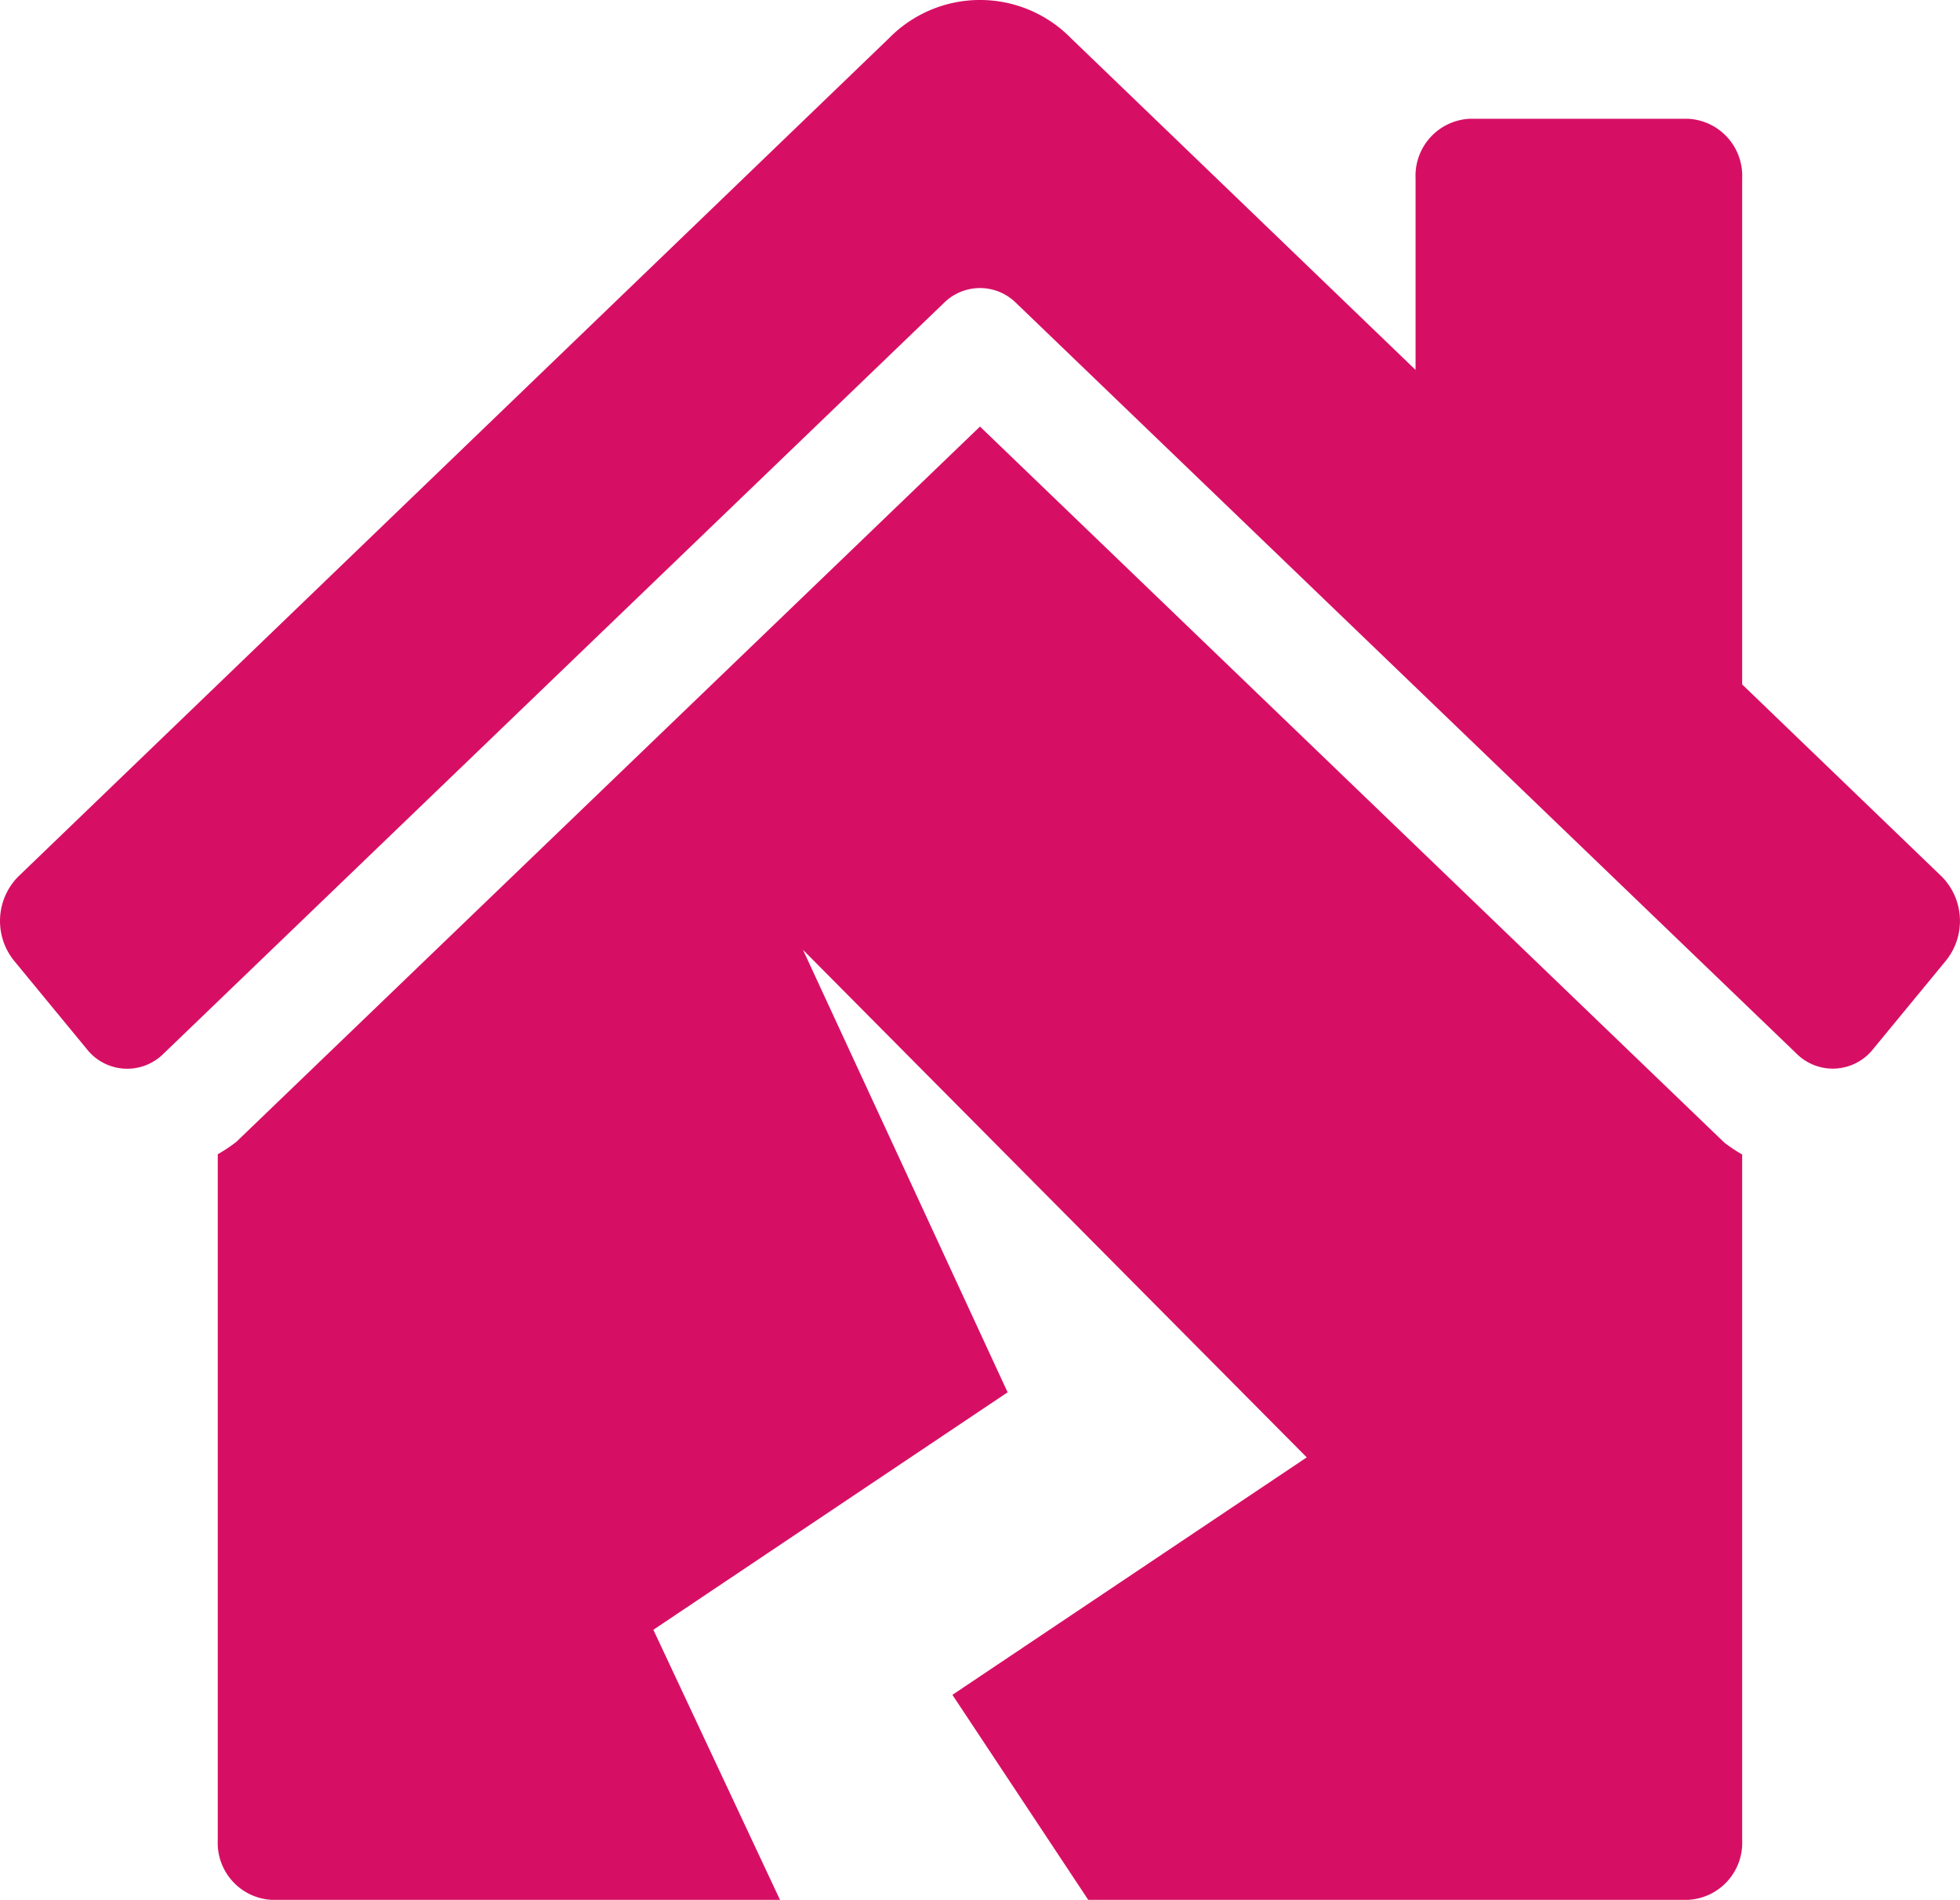 <svg xmlns="http://www.w3.org/2000/svg" width="82.015" height="79.483" viewBox="0 0 82.015 79.483">
  <path id="Icon_awesome-house-damage" data-name="Icon awesome-house-damage" d="M41.007,17.846,9.891,47.769a6.516,6.516,0,0,1-.779.52V77a2.387,2.387,0,0,0,2.278,2.484H32.639l-5.3-11.3,14.824-9.935L33.6,39.737l21.08,21.234L39.853,70.906l5.684,8.577H70.624A2.387,2.387,0,0,0,72.9,77V48.3a6.566,6.566,0,0,1-.749-.5ZM81.259,36.68,72.9,28.634V7.452a2.387,2.387,0,0,0-2.278-2.484H61.511a2.387,2.387,0,0,0-2.278,2.484v8.024L44.816,1.6a5.331,5.331,0,0,0-7.611-.006L.756,36.68a2.644,2.644,0,0,0-.172,3.508l3.047,3.7a2.149,2.149,0,0,0,3.218.188L39.5,12.672a2.14,2.14,0,0,1,3.014,0l32.652,31.4a2.15,2.15,0,0,0,3.218-.188l3.047-3.7A2.642,2.642,0,0,0,81.259,36.68Z" transform="translate(0)" fill="#d70f64"/>
</svg>
